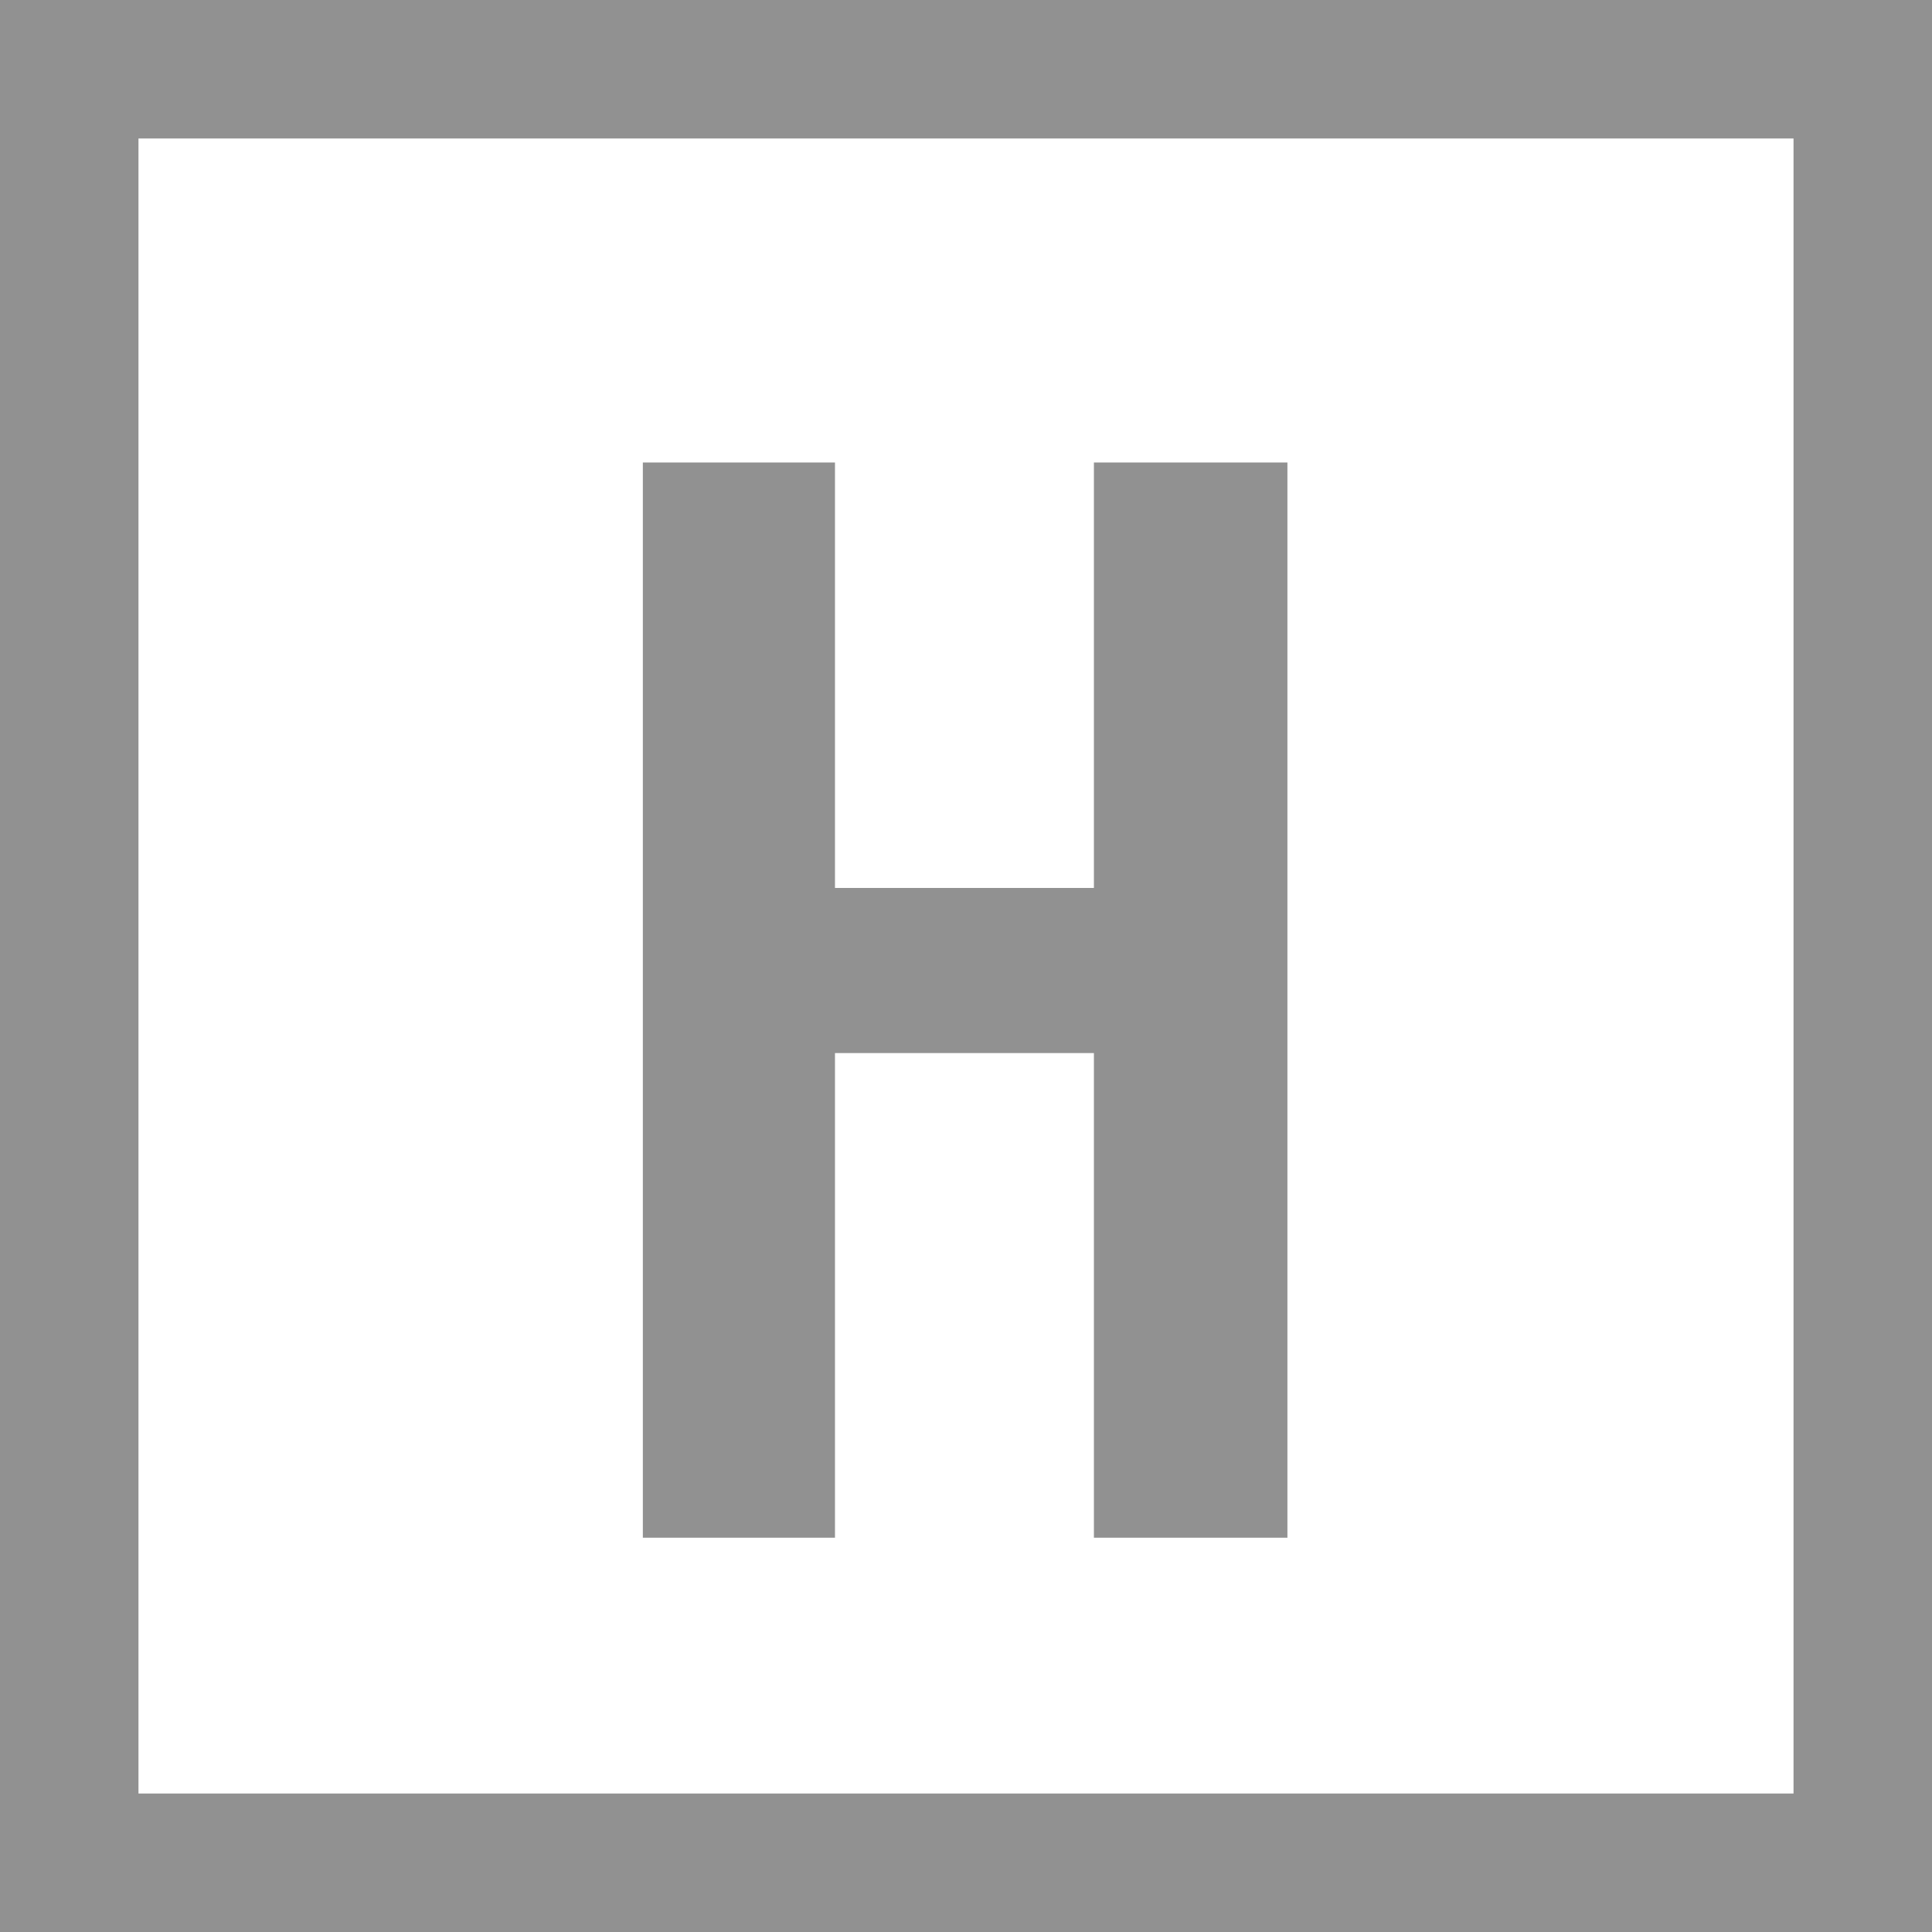 <svg id="57c45092-86fc-4b36-b00f-eb659c3572ce" data-name="Layer 1" xmlns="http://www.w3.org/2000/svg" viewBox="0 0 55.81 55.81">
  <title>fav</title>
  <path d="M24.12,44.42H18.57V13.36h5.55V25.65H31.6V13.36h5.59V44.42H31.6v-14H24.12ZM55.81,55.81H0V0H55.81ZM51.81,4H4V51.81H51.81Z" style="fill: #919191"/>
</svg>
